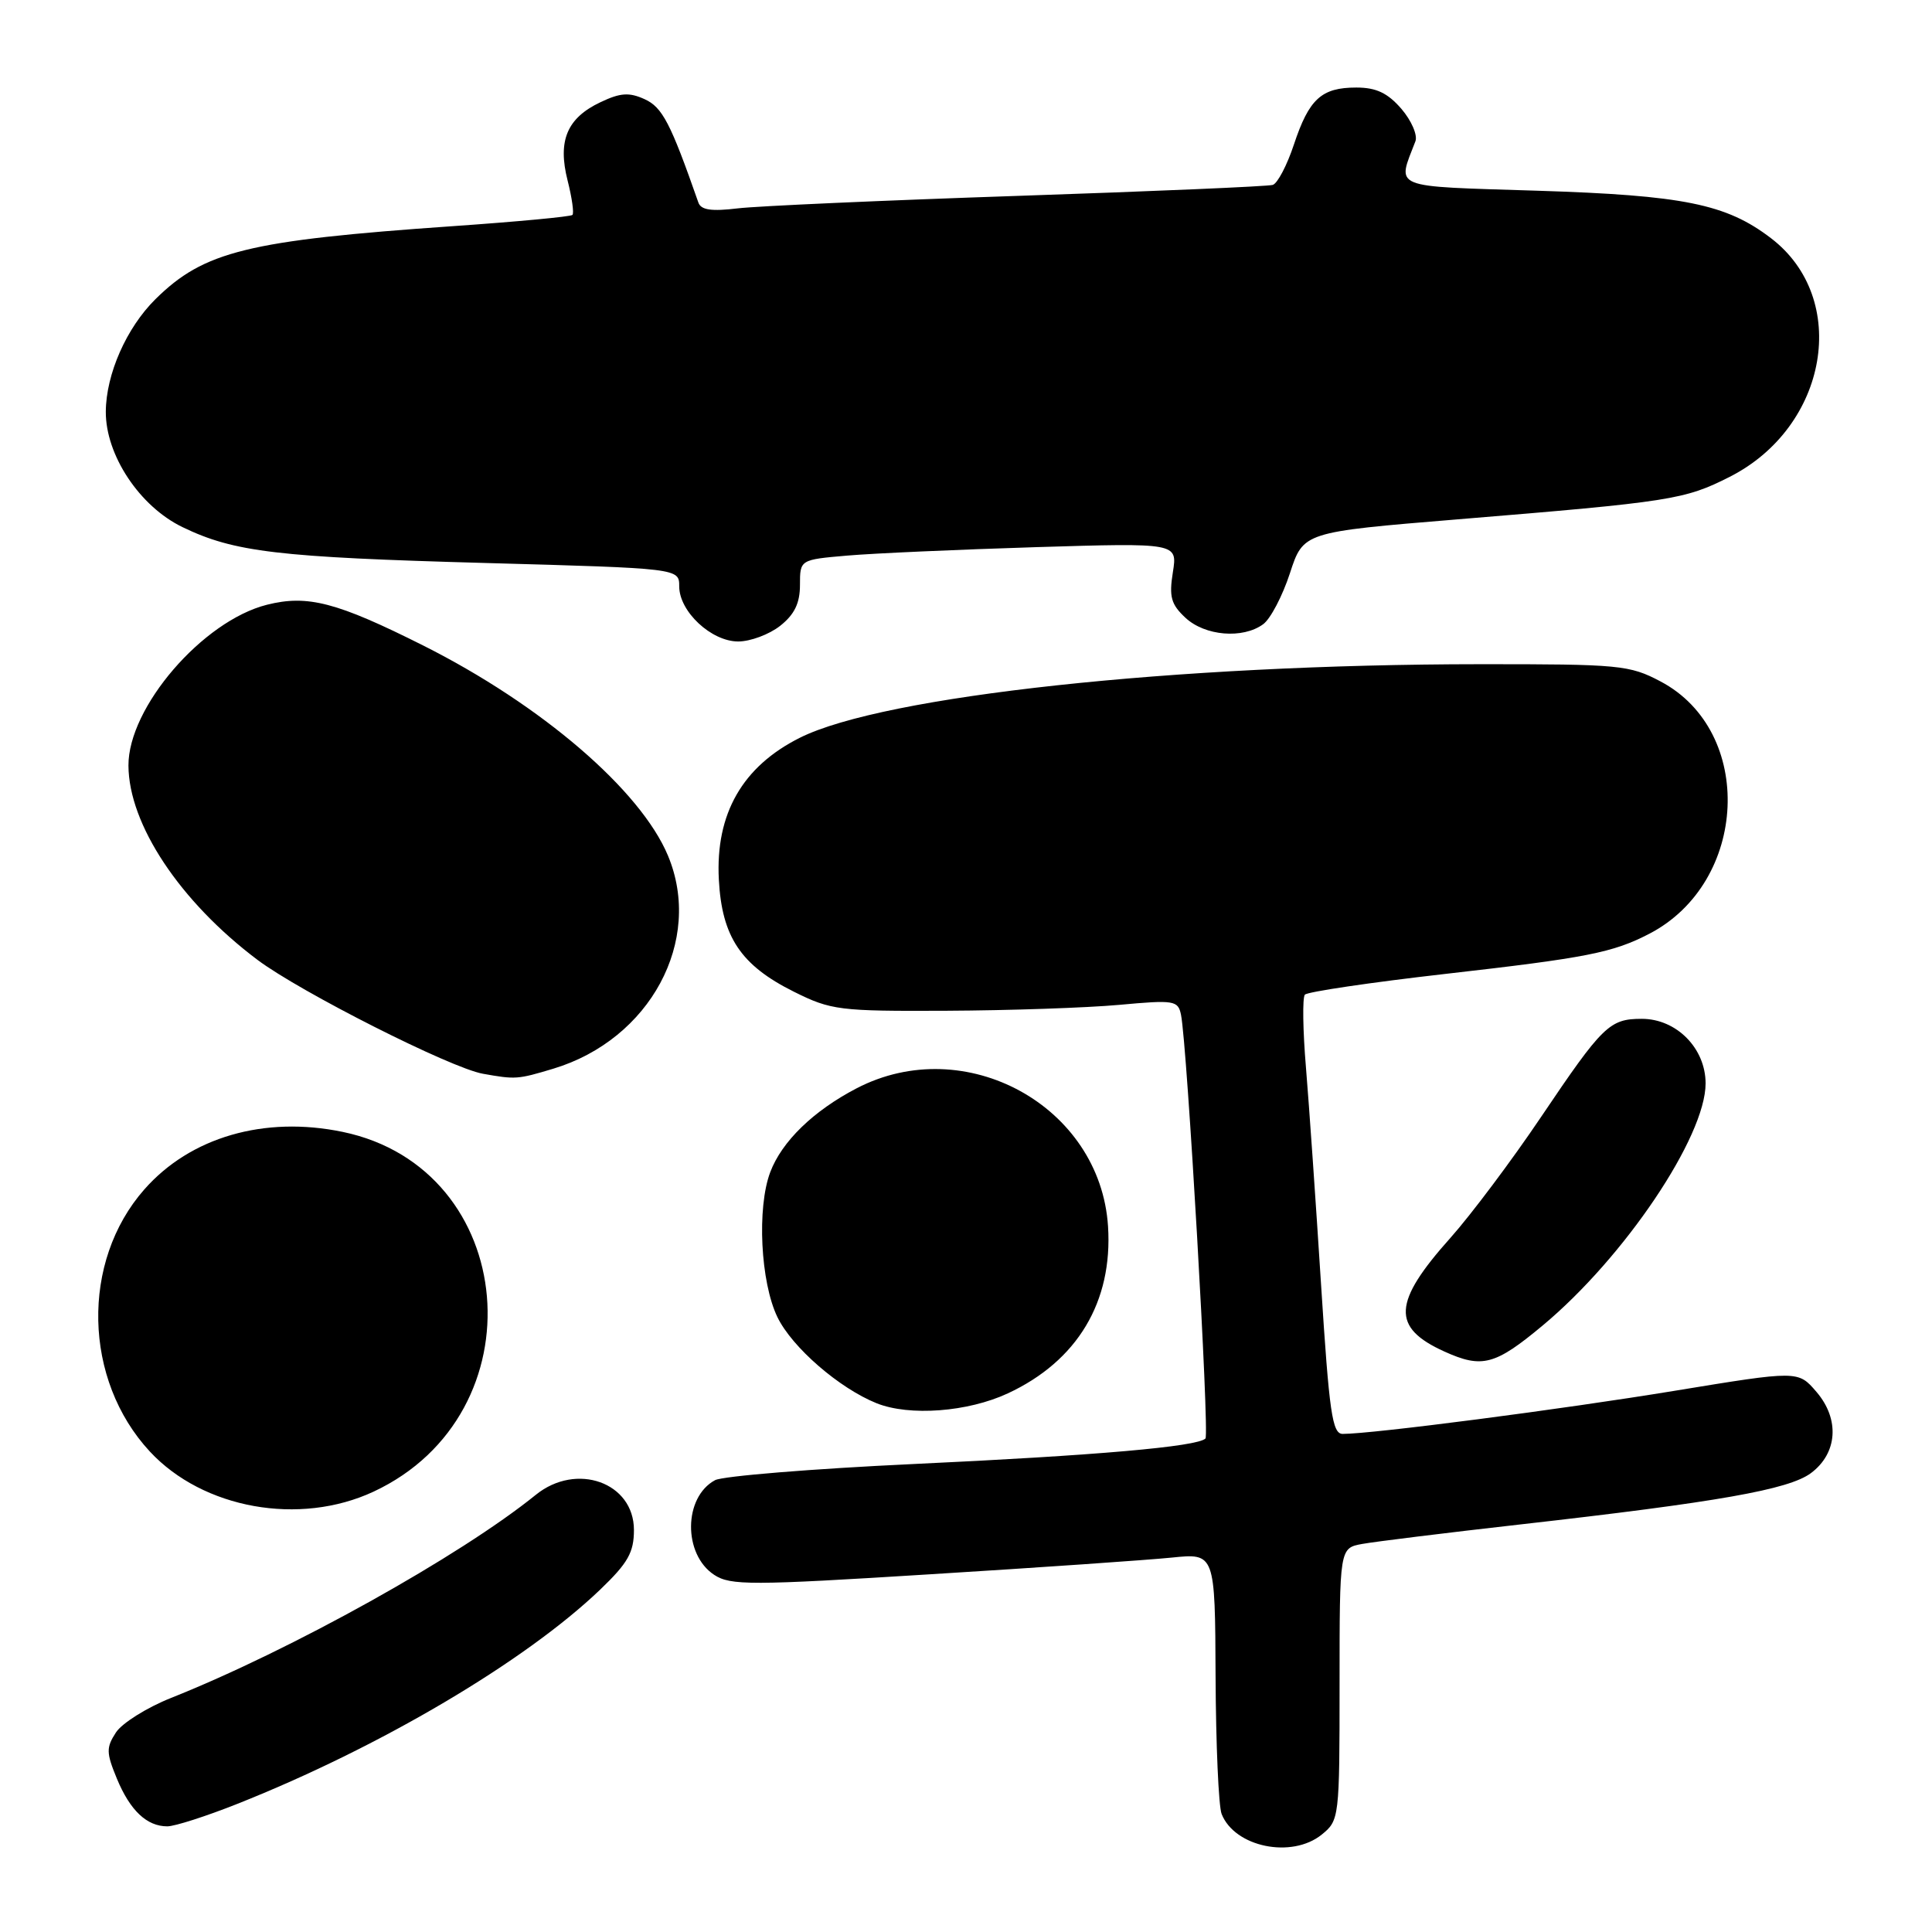 <?xml version="1.0" encoding="UTF-8" standalone="no"?>
<!DOCTYPE svg PUBLIC "-//W3C//DTD SVG 1.1//EN" "http://www.w3.org/Graphics/SVG/1.1/DTD/svg11.dtd" >
<svg xmlns="http://www.w3.org/2000/svg" xmlns:xlink="http://www.w3.org/1999/xlink" version="1.1" viewBox="0 0 256 256">
 <g >
 <path fill="currentColor"
d=" M 175.14 243.09 C 177.46 241.21 177.50 240.89 177.50 223.15 C 177.50 205.13 177.50 205.13 180.50 204.58 C 182.15 204.28 191.60 203.11 201.50 201.99 C 227.58 199.04 237.02 197.38 239.95 195.20 C 243.49 192.57 243.80 188.04 240.68 184.42 C 238.26 181.60 238.26 181.60 221.88 184.29 C 206.98 186.74 181.87 190.00 177.91 190.00 C 176.53 190.00 176.13 187.18 175.05 170.25 C 174.36 159.39 173.46 146.45 173.05 141.50 C 172.63 136.55 172.57 132.19 172.90 131.80 C 173.23 131.42 181.60 130.18 191.50 129.05 C 210.31 126.91 213.70 126.24 218.56 123.72 C 231.67 116.90 232.55 96.92 220.04 90.30 C 215.92 88.12 214.63 88.00 196.09 88.01 C 155.69 88.03 117.12 92.20 106.00 97.75 C 98.38 101.56 94.79 107.83 95.25 116.54 C 95.65 124.15 98.17 127.91 105.20 131.41 C 110.12 133.86 111.19 134.00 125.45 133.93 C 133.73 133.89 144.00 133.54 148.29 133.15 C 155.60 132.48 156.10 132.56 156.49 134.47 C 157.30 138.39 160.28 190.05 159.73 190.61 C 158.65 191.69 145.27 192.86 121.05 193.99 C 107.61 194.62 95.77 195.59 94.75 196.13 C 90.56 198.38 90.49 205.96 94.64 208.68 C 96.79 210.09 99.48 210.09 123.26 208.60 C 137.69 207.71 152.09 206.71 155.25 206.39 C 161.00 205.80 161.00 205.80 161.07 222.15 C 161.11 231.14 161.47 239.34 161.87 240.36 C 163.60 244.75 171.16 246.31 175.14 243.09 Z  M 31.45 239.02 C 50.37 231.51 69.59 220.15 79.54 210.62 C 83.21 207.10 84.00 205.70 84.00 202.73 C 84.00 196.44 76.39 193.71 71.00 198.07 C 60.93 206.21 38.60 218.64 22.68 224.98 C 19.48 226.25 16.19 228.31 15.37 229.55 C 14.06 231.56 14.07 232.24 15.48 235.66 C 17.23 239.90 19.45 242.00 22.17 242.00 C 23.15 242.00 27.33 240.66 31.45 239.02 Z  M 49.50 197.65 C 71.60 187.33 68.81 154.84 45.40 149.98 C 35.03 147.83 25.22 150.67 19.12 157.61 C 10.70 167.17 11.03 182.83 19.86 192.34 C 26.91 199.93 39.70 202.22 49.50 197.65 Z  M 133.54 184.63 C 142.75 180.35 147.46 172.50 146.82 162.50 C 145.80 146.55 127.90 136.72 113.50 144.21 C 107.78 147.19 103.60 151.24 102.06 155.32 C 100.28 160.04 100.77 169.89 103.01 174.52 C 104.95 178.53 111.19 183.94 116.16 185.94 C 120.52 187.68 128.24 187.10 133.54 184.63 Z  M 204.43 175.62 C 215.25 166.60 226.00 150.63 226.00 143.56 C 226.00 138.90 222.14 135.00 217.55 135.00 C 213.27 135.00 212.37 135.88 204.20 148.00 C 200.31 153.78 194.91 160.97 192.21 164.00 C 184.53 172.59 184.35 175.90 191.40 179.09 C 196.39 181.35 198.11 180.89 204.43 175.62 Z  M 73.31 141.61 C 86.15 137.74 93.21 124.63 88.51 113.38 C 84.88 104.69 71.74 93.41 56.11 85.55 C 44.64 79.79 40.76 78.78 35.38 80.13 C 26.84 82.28 16.98 93.74 17.02 101.45 C 17.06 109.24 23.86 119.47 34.11 127.18 C 39.78 131.44 59.73 141.53 64.00 142.28 C 68.32 143.05 68.58 143.03 73.31 141.61 Z  M 103.37 82.93 C 105.27 81.43 106.00 79.93 106.00 77.51 C 106.00 74.16 106.00 74.16 112.25 73.62 C 115.69 73.32 126.95 72.82 137.27 72.50 C 156.03 71.93 156.03 71.93 155.41 75.83 C 154.89 79.08 155.17 80.08 157.08 81.86 C 159.67 84.27 164.68 84.69 167.38 82.71 C 168.35 82.00 169.94 78.96 170.92 75.96 C 172.70 70.50 172.70 70.50 193.10 68.82 C 221.46 66.49 223.23 66.21 229.20 63.18 C 242.25 56.56 245.18 39.58 234.65 31.55 C 228.73 27.03 223.08 25.88 203.68 25.27 C 184.07 24.65 185.11 25.08 187.55 18.72 C 187.86 17.91 187.03 15.98 185.69 14.42 C 183.87 12.32 182.36 11.60 179.72 11.60 C 175.10 11.60 173.46 13.10 171.45 19.15 C 170.54 21.90 169.28 24.30 168.65 24.50 C 168.02 24.70 152.88 25.35 135.00 25.95 C 117.12 26.55 100.36 27.30 97.75 27.61 C 94.28 28.03 92.88 27.83 92.54 26.84 C 88.85 16.29 87.77 14.21 85.41 13.14 C 83.36 12.21 82.20 12.29 79.57 13.54 C 75.13 15.64 73.87 18.64 75.21 23.92 C 75.79 26.20 76.08 28.26 75.85 28.48 C 75.62 28.71 68.48 29.38 59.97 29.97 C 32.83 31.86 27.02 33.29 20.59 39.65 C 16.75 43.45 14.05 49.58 14.02 54.55 C 13.99 60.30 18.50 67.10 24.17 69.84 C 31.02 73.16 36.83 73.84 64.36 74.60 C 90.00 75.31 90.00 75.31 90.00 77.70 C 90.00 81.03 94.25 85.00 97.82 85.00 C 99.42 85.00 101.92 84.07 103.37 82.93 Z "/>
</g>
</svg>